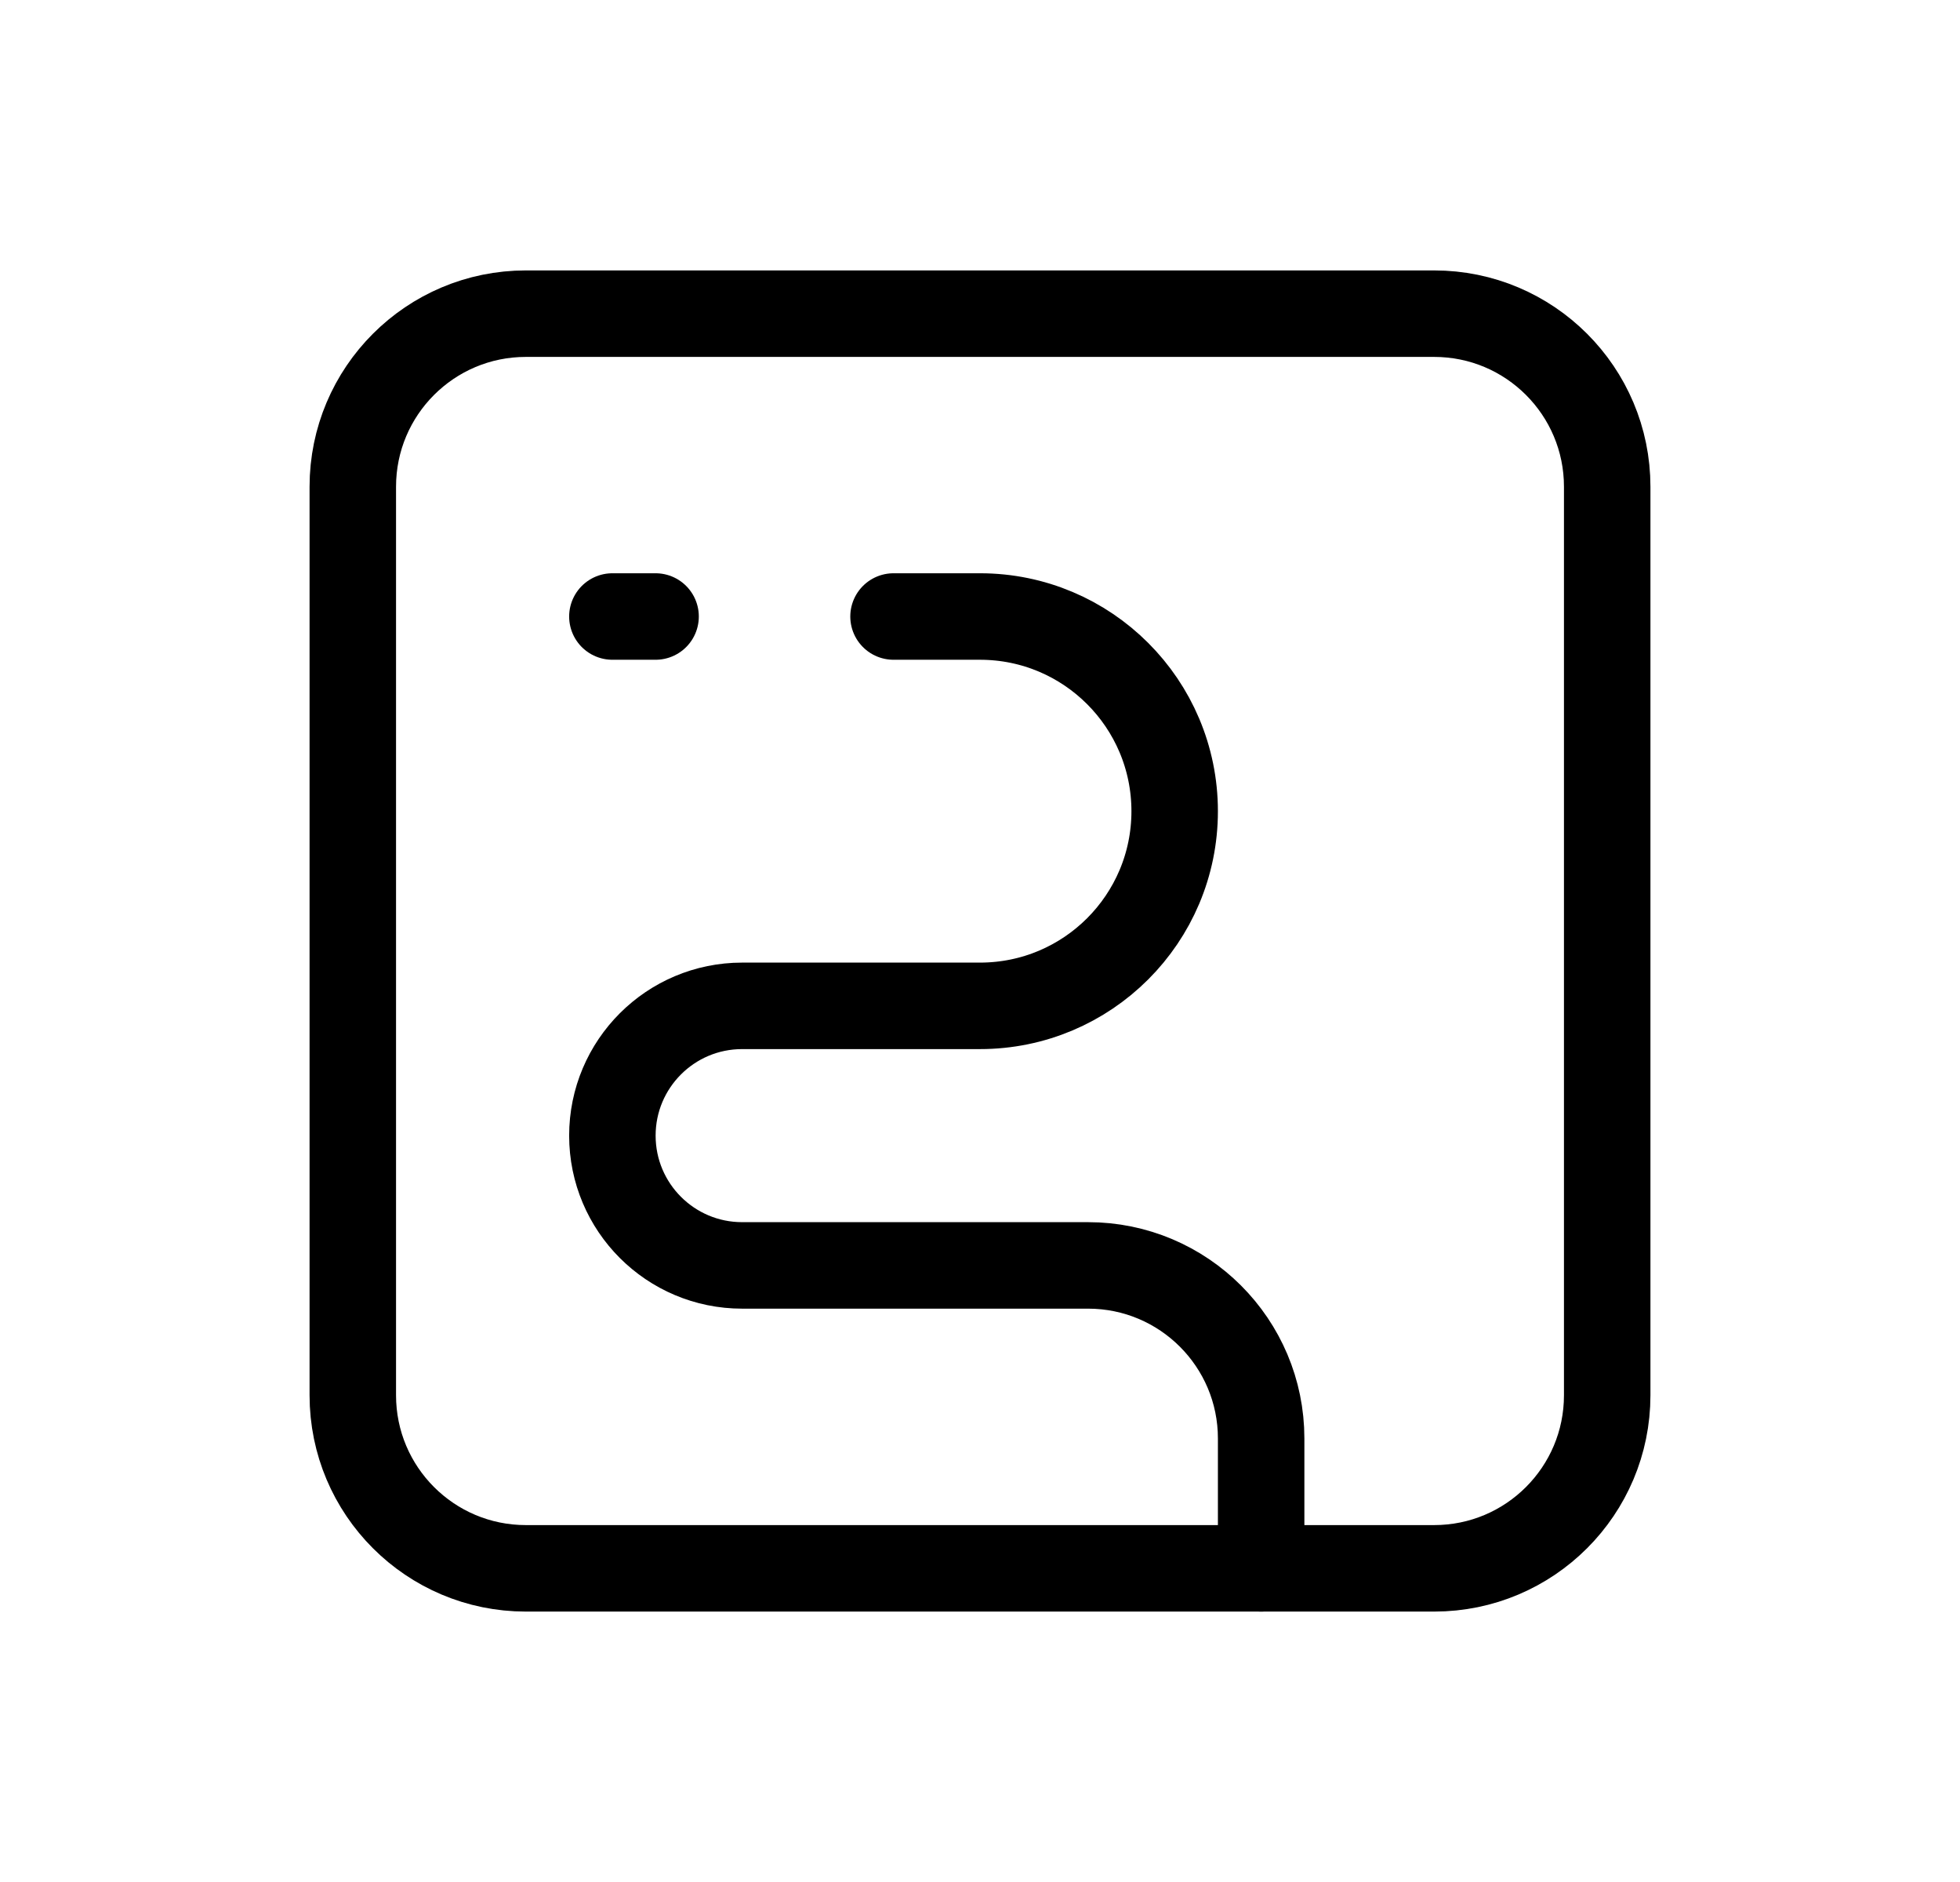 <svg width="25" height="24" viewBox="0 0 25 24" fill="none" xmlns="http://www.w3.org/2000/svg">
<path d="M18.293 20H6.707C5.488 20 4.5 19.012 4.5 17.793V6.207C4.5 4.988 5.488 4 6.707 4H18.293C19.512 4 20.5 4.988 20.5 6.207V17.793C20.5 19.012 19.512 20 18.293 20Z" stroke="currentColor" stroke-width="1.103" stroke-linecap="round" stroke-linejoin="round"/>
<path d="M11.397 7.862H12.5C13.871 7.862 14.983 8.973 14.983 10.345C14.983 11.716 13.871 12.827 12.5 12.827H9.466C8.552 12.827 7.811 13.568 7.811 14.482C7.811 15.396 8.552 16.137 9.466 16.137H13.879C15.098 16.137 16.086 17.126 16.086 18.344V20" stroke="currentColor" stroke-width="1.103" stroke-linecap="round" stroke-linejoin="round"/>
<path d="M7.811 7.862H8.362" stroke="currentColor" stroke-width="1.103" stroke-linecap="round" stroke-linejoin="round"/>
</svg>
